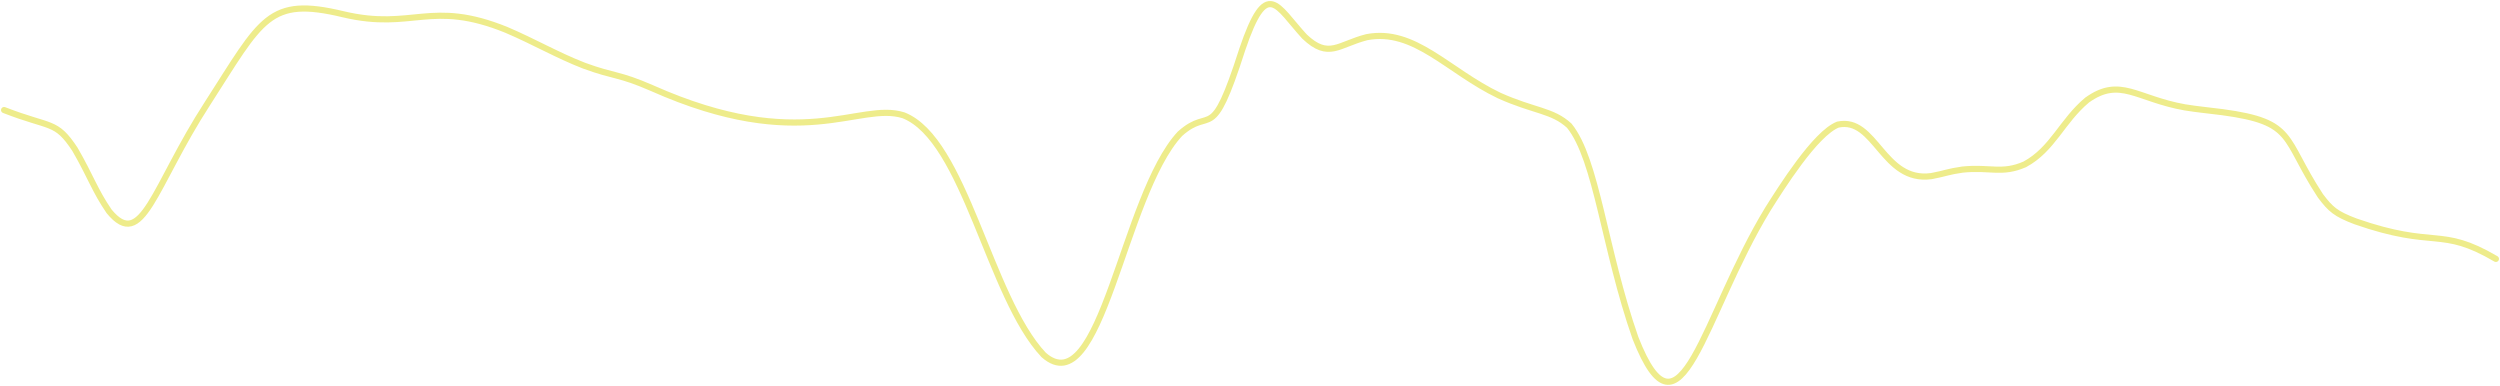 <svg width="609" height="94" viewBox="0 0 609 94" fill="none" xmlns="http://www.w3.org/2000/svg">
<path d="M608 63.066C594.354 55.052 593.355 60.76 573.779 53.916C568.991 52.094 567.769 51.025 565.261 47.709C555.952 33.513 559.265 29.742 541.387 27.324C537.04 26.777 535.592 26.681 532.239 26.154C520.453 24.063 516.457 18.636 508.412 24.382C502.273 29.524 500.033 36.369 493.237 40.035C487.679 42.469 484.848 40.623 478.062 41.312C474.459 41.824 474.008 42.233 470.475 42.902C458.585 44.511 456.958 28.387 447.712 30.353C442.193 32.518 433.845 45.894 430.694 50.866C414.762 76.978 409.418 110.461 398.393 82.333C390.758 60.513 388.986 38.888 382.275 30.624C378.174 26.834 373.777 27.117 365.207 23.276C352.749 17.32 344.59 6.841 332.953 9.054C326.029 10.818 323.665 14.503 317.778 8.898C311.004 1.563 308.624 -5.73 302.603 12.091C295.007 35.813 295.184 25.632 287.428 32.599C273.46 47.649 268.275 98.806 254.233 86.456C240.924 72.315 235.09 33.971 220.089 28.084C209.206 24.676 195.442 37.745 158.851 21.479C150.609 17.884 149.797 18.751 142.32 16.012C135.786 13.485 130.133 10.169 123.391 7.295C104.849 -0.238 100.634 7.495 83.641 3.484C65.398 -0.913 63.801 4.599 50.54 25.208C37.362 45.539 34.679 61.312 26.581 51.484C23.07 46.365 22.117 43.049 18.25 36.364C13.573 29.279 12.461 31.29 1 26.809" stroke="#E2DF3F" stroke-opacity="0.6" stroke-width="1.5" stroke-linecap="round" stroke-linejoin="round"></path>
</svg>
